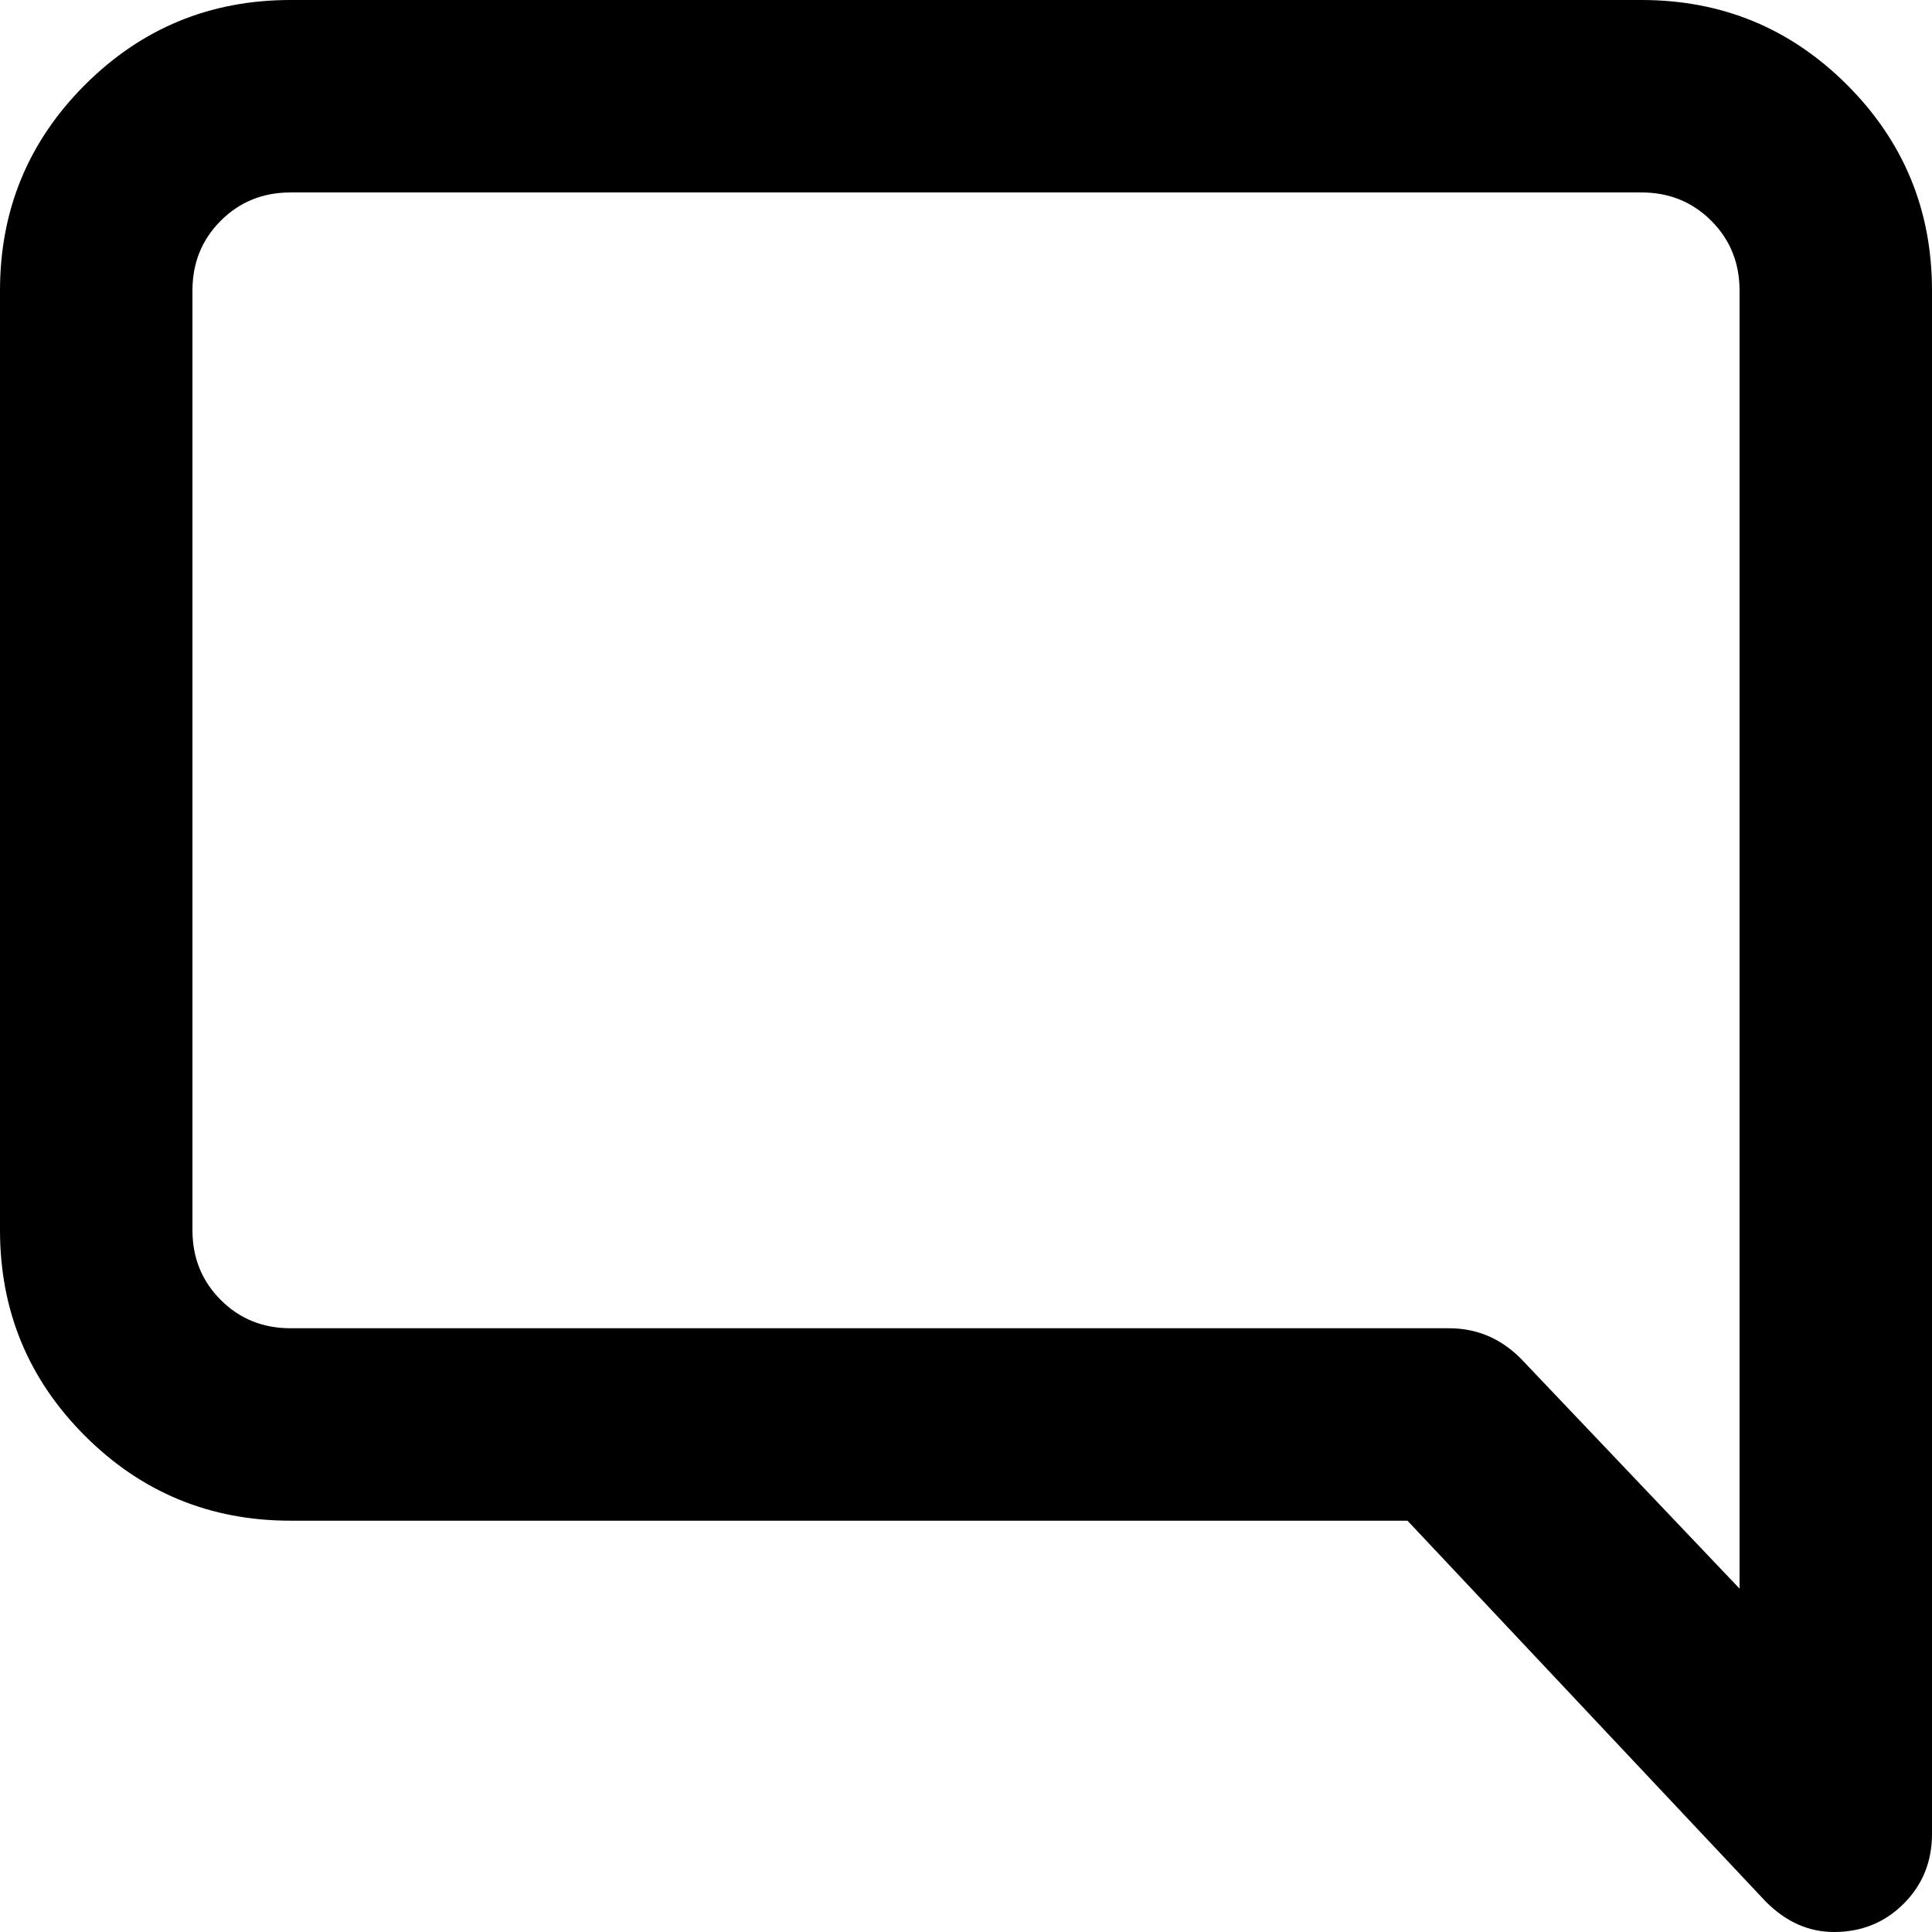 <svg xmlns="http://www.w3.org/2000/svg" viewBox="0 0 512 512">
	<path d="M77 51q-11 0-18.5 7.5T51 77v249q0 11 7.5 18.5T77 352h307q11 0 19 8l58 61V77q0-11-7.5-18.5T435 51H77zm409 461q-10 0-18-8l-95-101H77q-32 0-54.5-22.5T0 326V77q0-32 22.5-54.5T77 0h358q32 0 54.5 22.5T512 77v409q0 11-7.5 18.5T486 512z"/>
</svg>